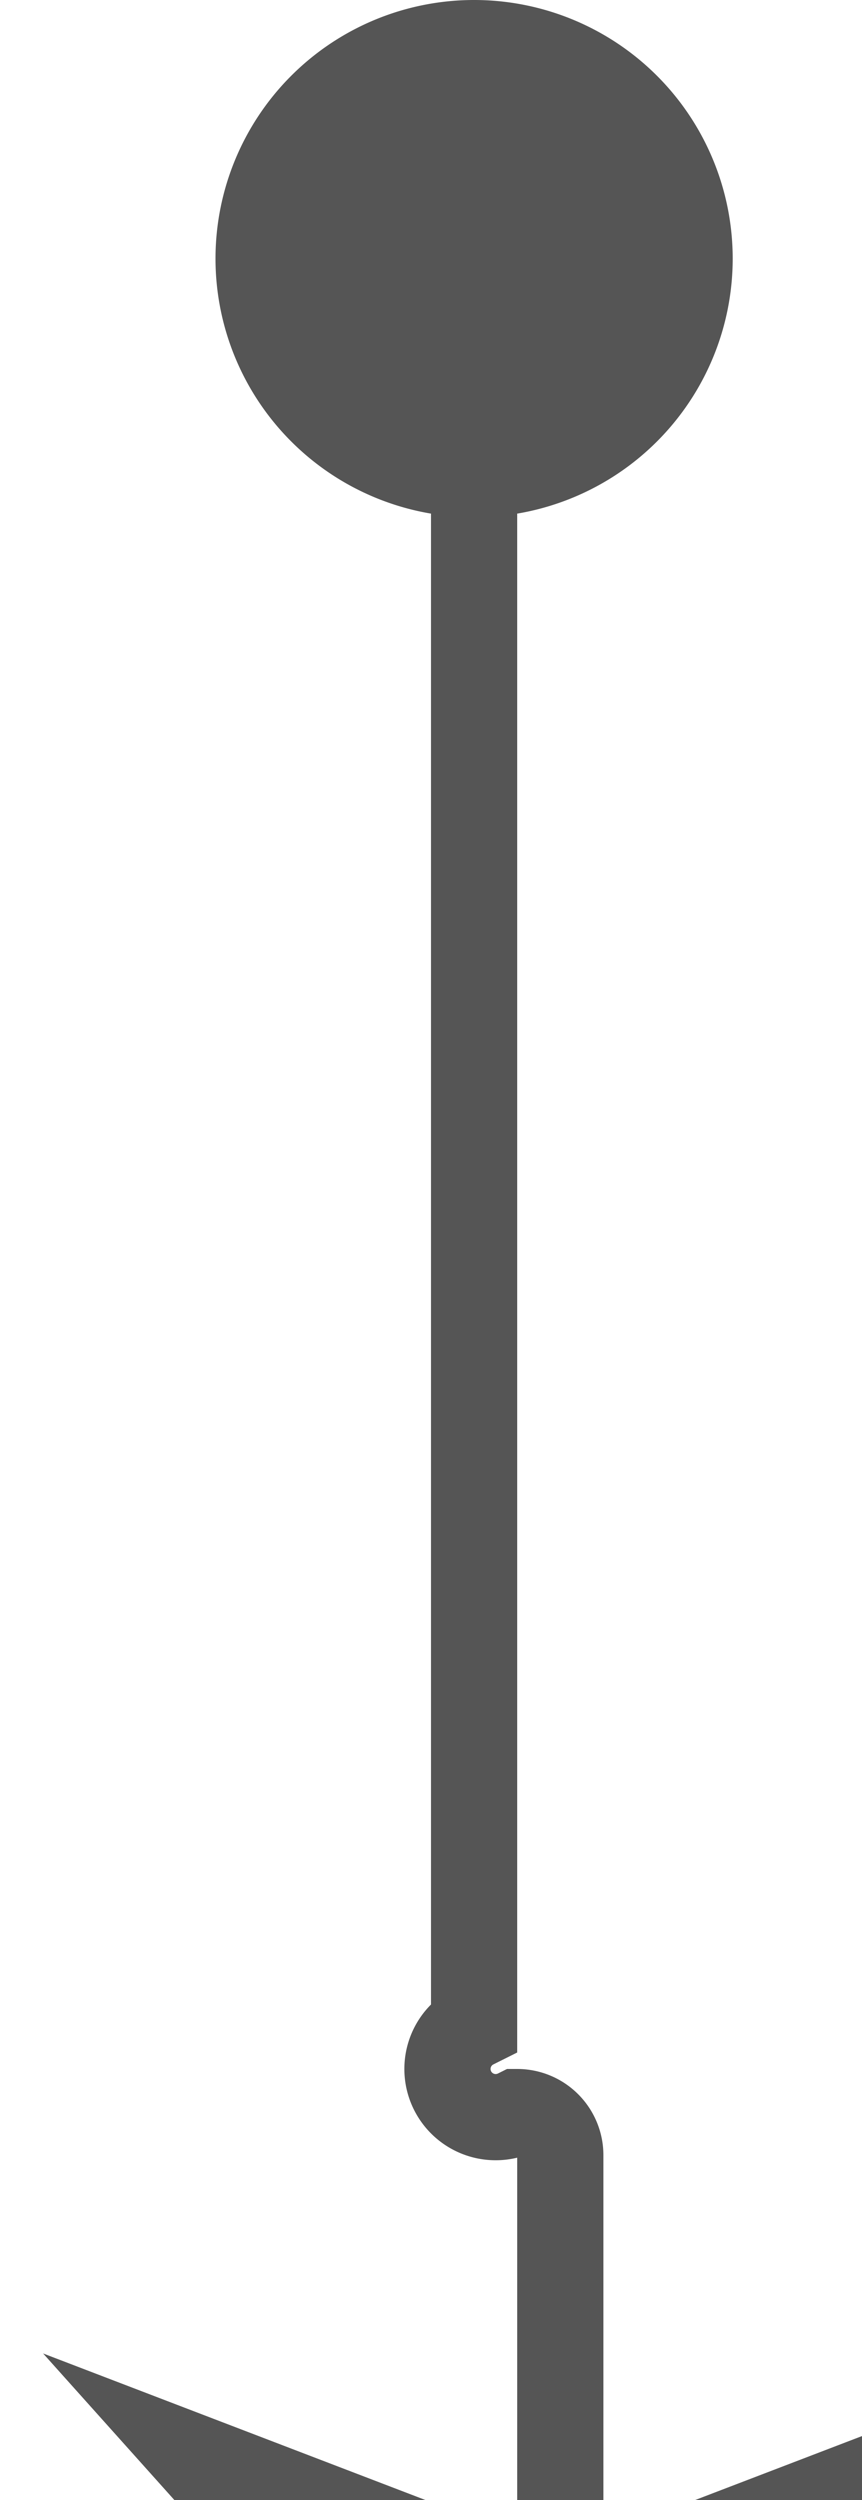 ﻿<?xml version="1.0" encoding="utf-8"?>
<svg version="1.1" xmlns:xlink="http://www.w3.org/1999/xlink" width="10px" height="29px" preserveAspectRatio="xMidYMin meet" viewBox="586 606  8 29" xmlns="http://www.w3.org/2000/svg">
  <path d="M 590.5 607  L 590.5 629.5  A 0.5 0.5 0 0 0 591 630.5 A 0.5 0.5 0 0 1 591.5 631 L 591.5 639  " stroke-width="1" stroke="#555555" fill="none" />
  <path d="M 590.5 606  A 3 3 0 0 0 587.5 609 A 3 3 0 0 0 590.5 612 A 3 3 0 0 0 593.5 609 A 3 3 0 0 0 590.5 606 Z M 585.5 633.3  L 591.5 640  L 597.5 633.3  L 591.5 635.6  L 585.5 633.3  Z " fill-rule="nonzero" fill="#555555" stroke="none" />
</svg>